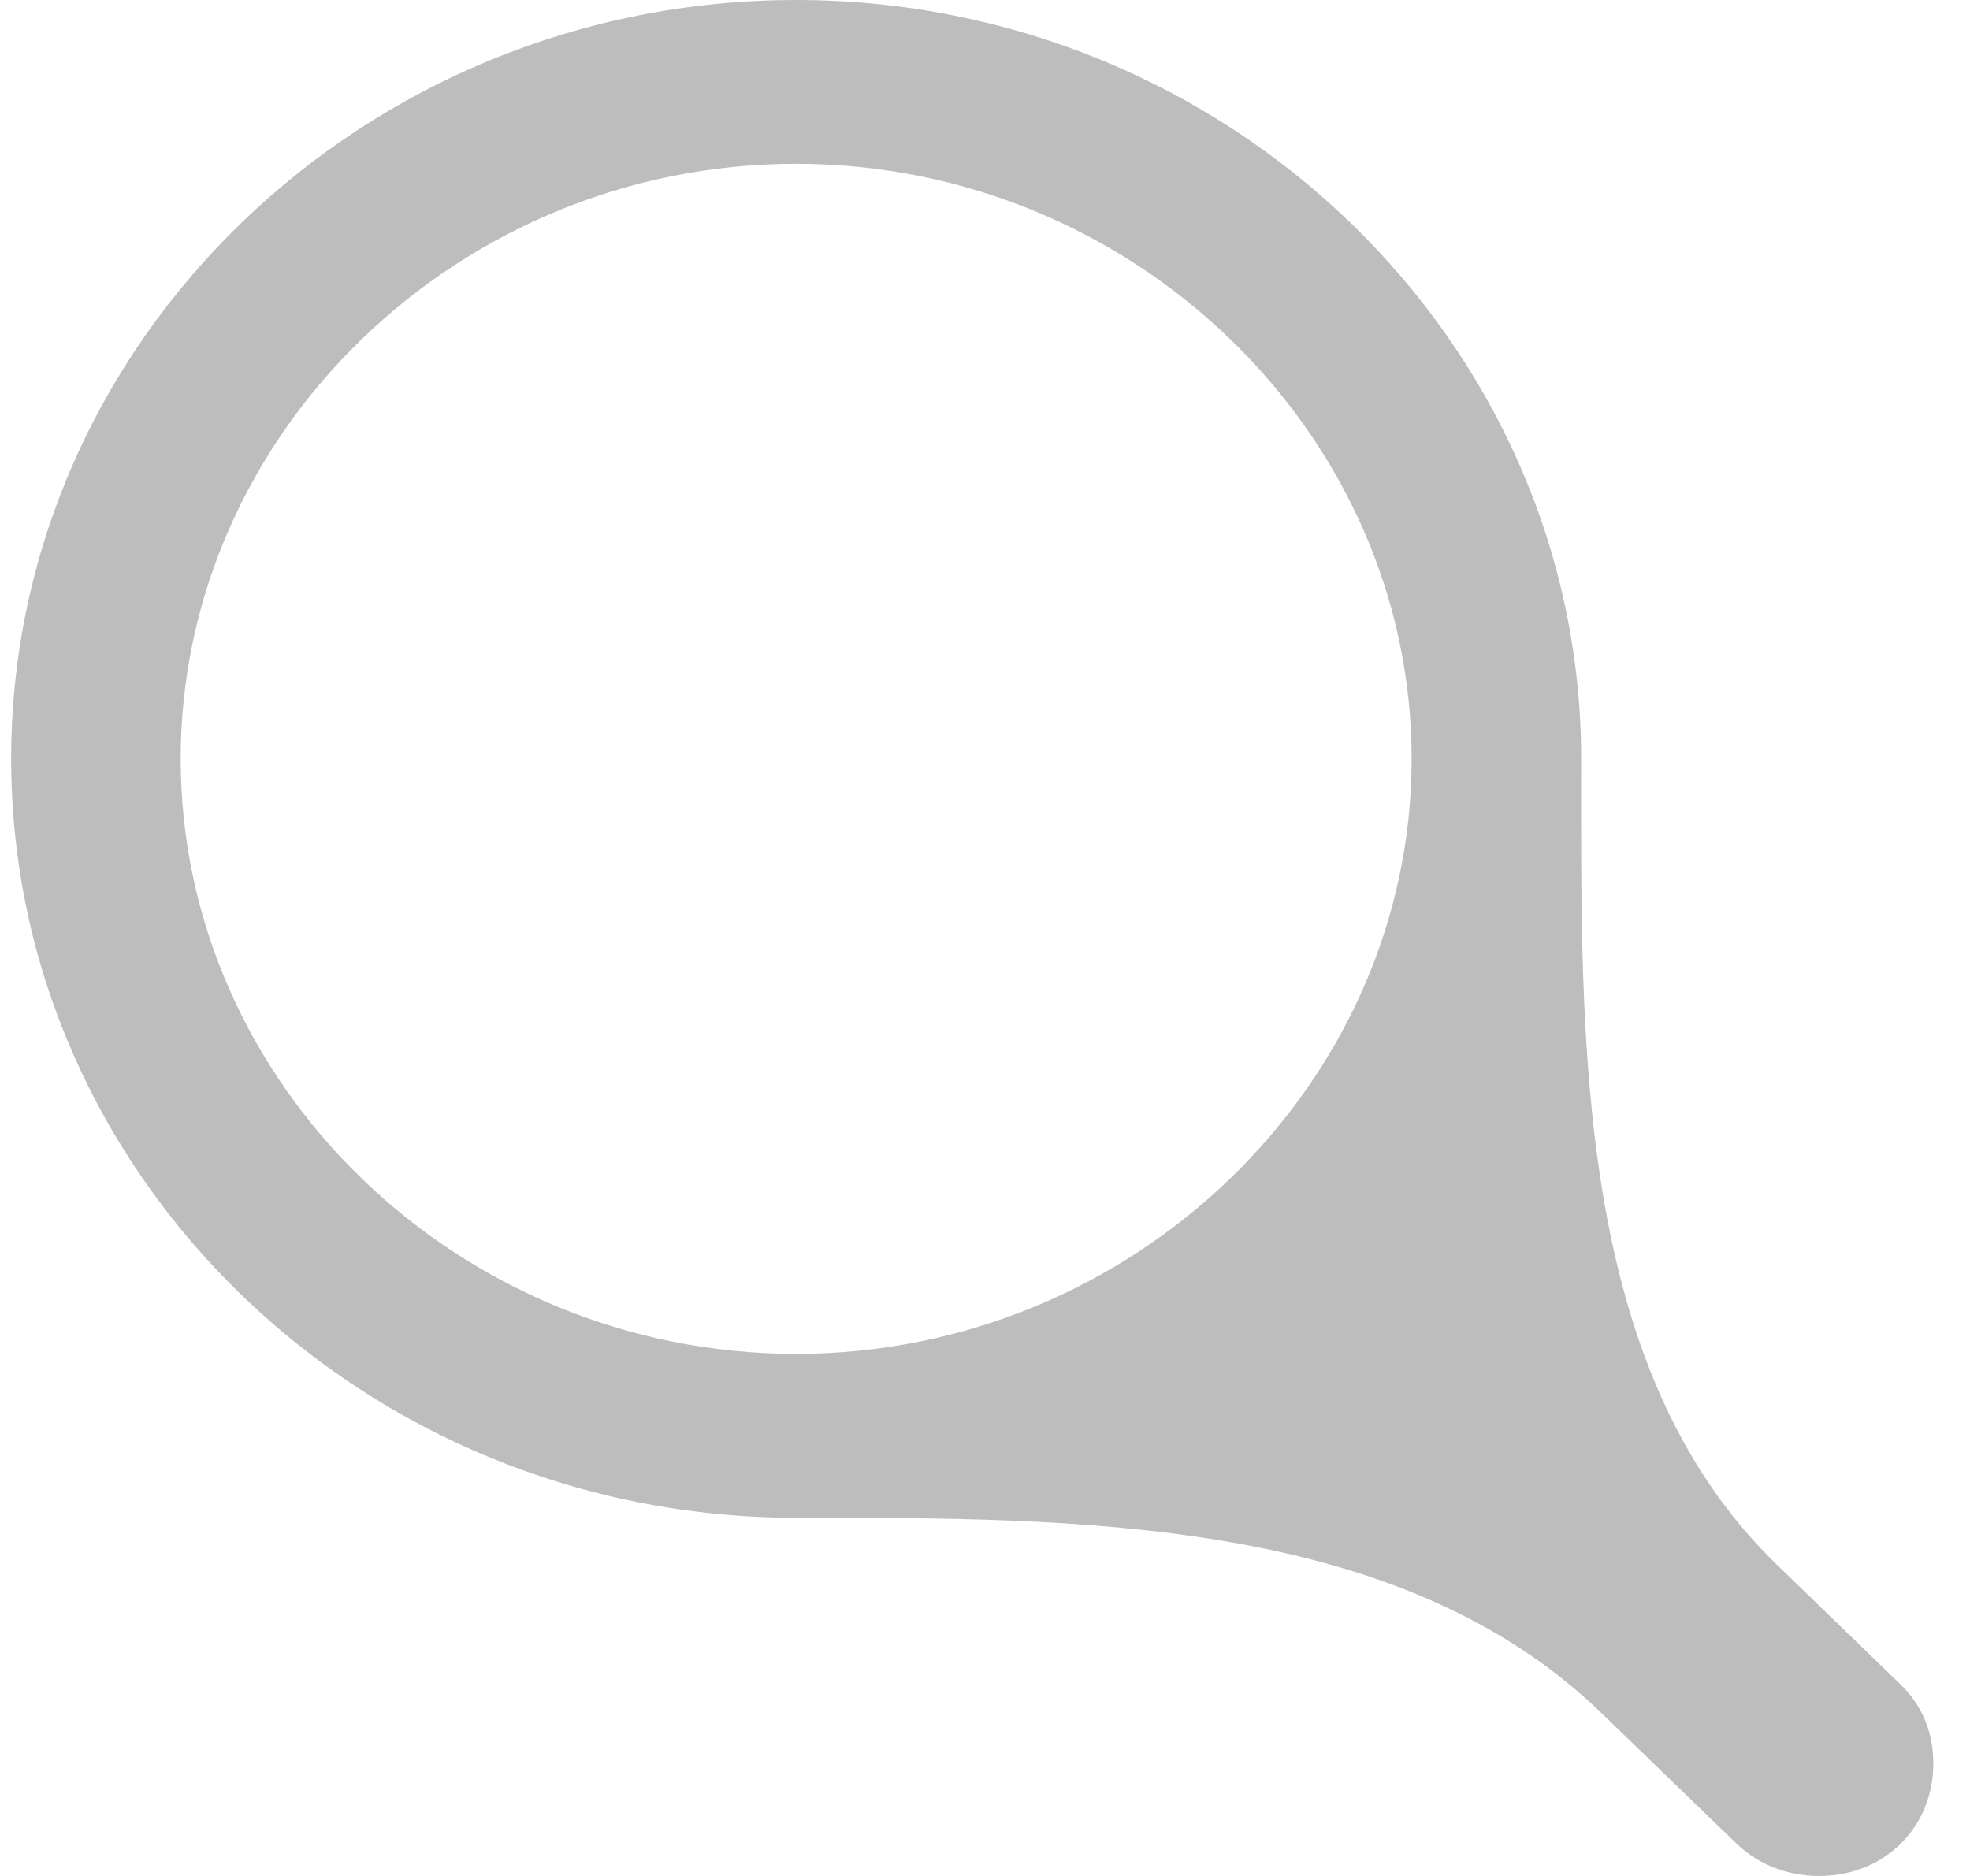 <svg width="21" height="20" viewBox="0 0 21 20" fill="none" xmlns="http://www.w3.org/2000/svg">
<path opacity="0.3" d="M8.487 16.181C11.495 16.181 14.907 16.171 17.07 18.262L18.509 19.653C18.748 19.884 19.063 20 19.39 20C20.097 20 20.609 19.474 20.609 18.801C20.609 18.485 20.5 18.19 20.26 17.959L18.937 16.677C16.777 14.584 16.855 11.098 16.855 8.09C16.855 3.64 13.09 0 8.487 0C3.873 0 0.119 3.64 0.119 8.09C0.119 12.541 3.873 16.181 8.487 16.181ZM8.487 14.434C4.885 14.434 1.926 11.562 1.926 8.09C1.926 4.619 4.885 1.746 8.487 1.746C12.078 1.746 15.048 4.619 15.048 8.09C15.048 11.562 12.078 14.434 8.487 14.434Z" fill="#242424"/>
</svg>
